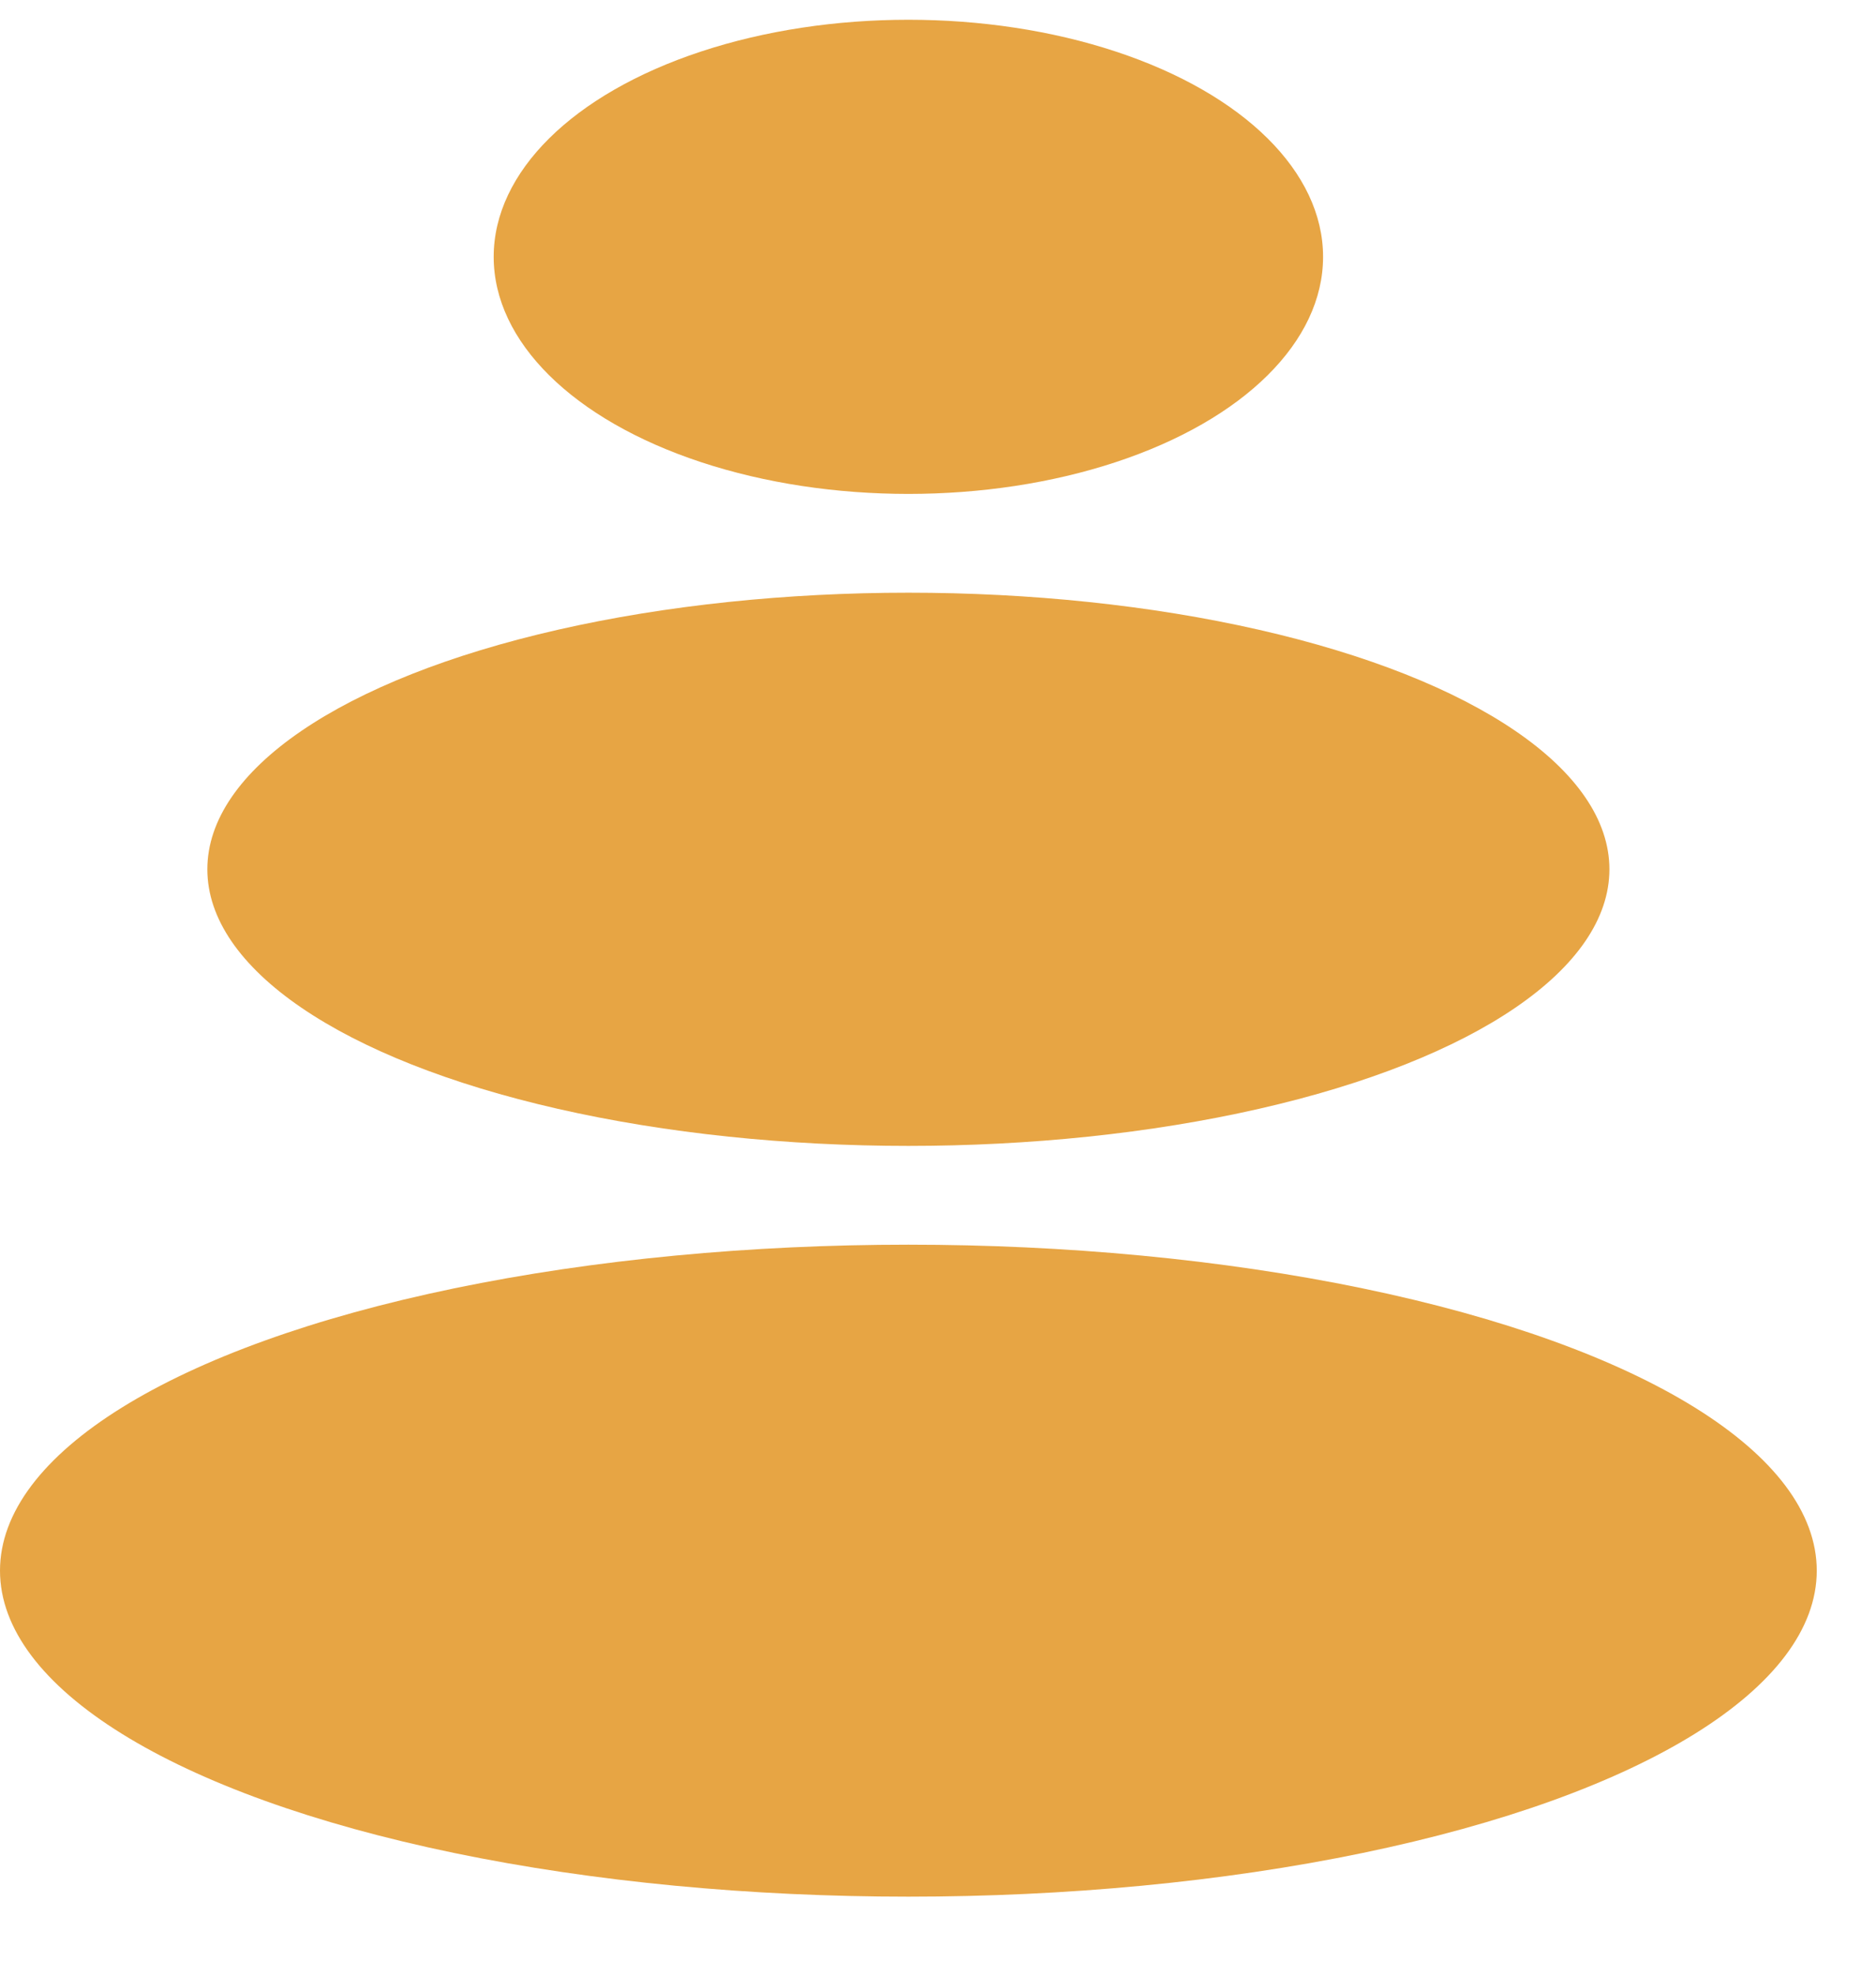 <?xml version="1.0" encoding="utf-8"?>
<!-- Generator: Adobe Illustrator 17.1.0, SVG Export Plug-In . SVG Version: 6.00 Build 0)  -->
<!DOCTYPE svg PUBLIC "-//W3C//DTD SVG 1.1//EN" "http://www.w3.org/Graphics/SVG/1.1/DTD/svg11.dtd">
<svg version="1.1" id="Слой_1" xmlns="http://www.w3.org/2000/svg" xmlns:xlink="http://www.w3.org/1999/xlink" x="0px" y="0px"
	 width="19px" height="20px" viewBox="0 0 19 20" enable-background="new 0 0 19 20" xml:space="preserve">
<g>
	<ellipse fill="#E7A544" cx="9.2" cy="15.9" rx="9.2" ry="3.3"/>
	<ellipse fill="#E7A544" cx="9.2" cy="8.8" rx="7.1" ry="2.8"/>
	<ellipse fill="#E7A544" cx="9.2" cy="2.6" rx="4.2" ry="2.4"/>
</g>
</svg>

